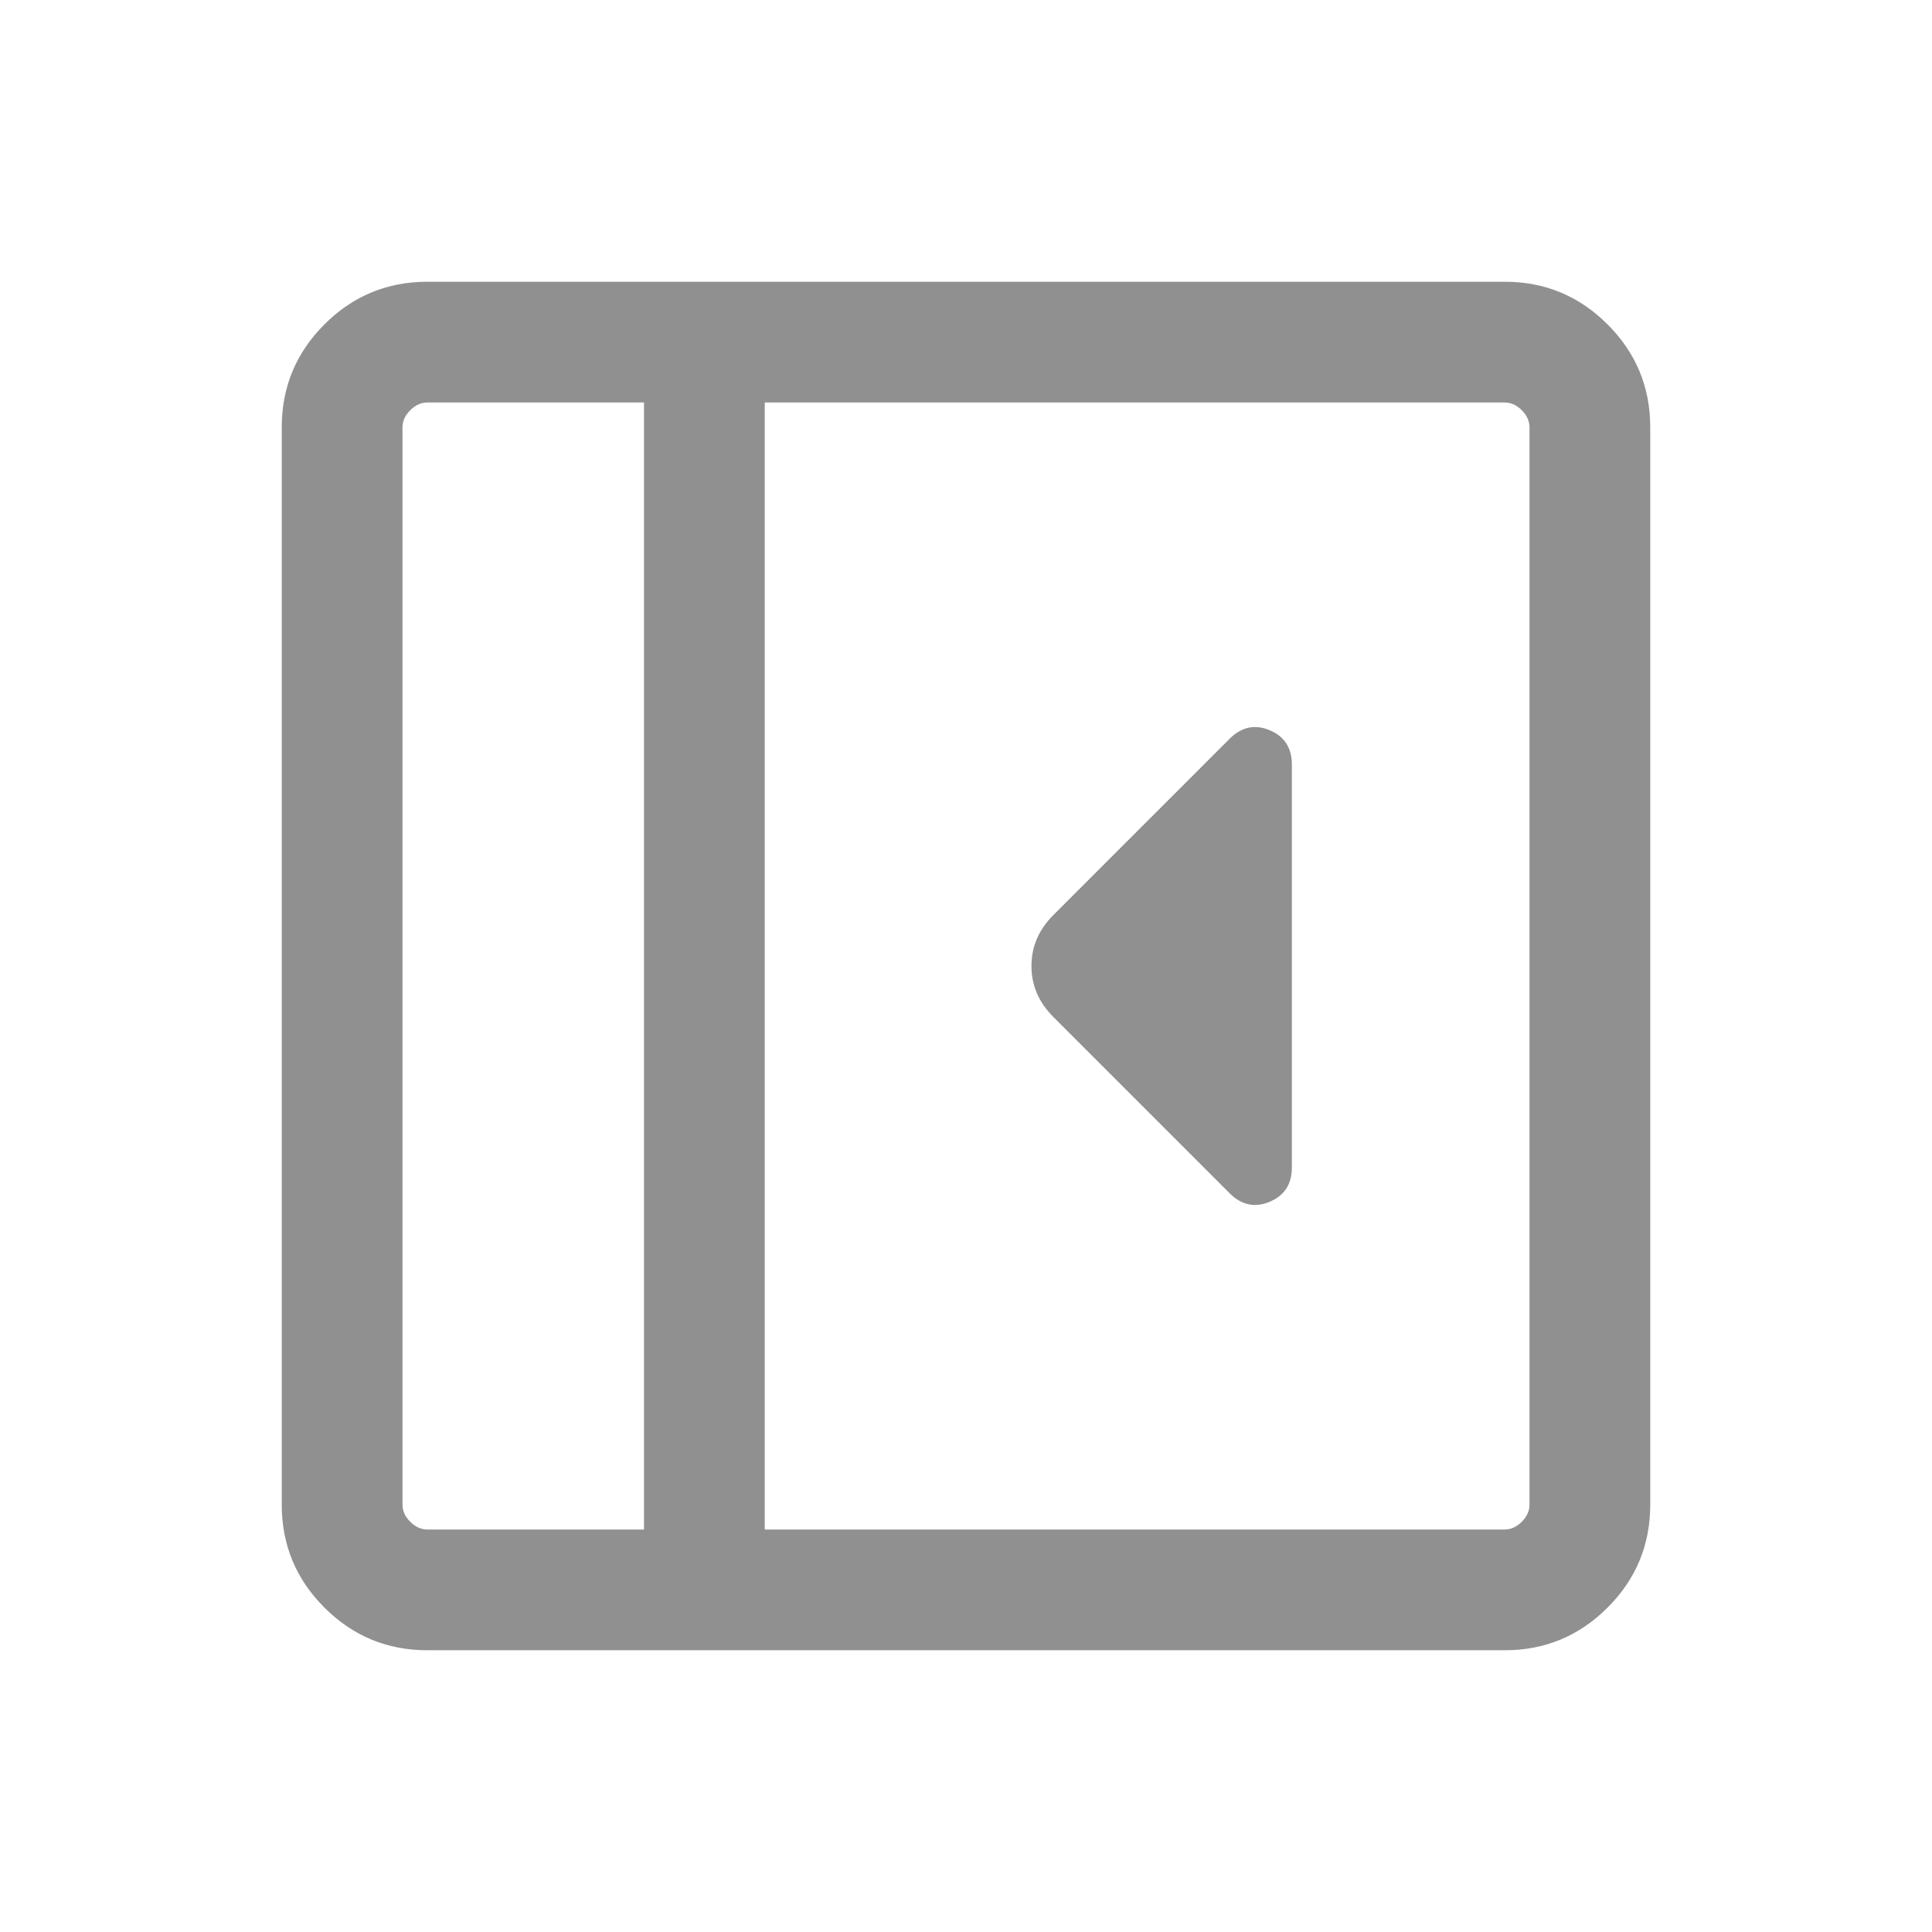 <svg width="24" height="24" viewBox="0 0 24 24" fill="none" xmlns="http://www.w3.org/2000/svg">
<g id="left_panel_close">
<mask id="mask0_40000782_4751" style="mask-type:alpha" maskUnits="userSpaceOnUse" x="0" y="0" width="24" height="24">
<rect id="Bounding box" width="24" height="24" fill="#D9D9D9"/>
</mask>
<g mask="url(#mask0_40000782_4751)">
<path id="left_panel_close_2" d="M16.048 14.502V9.498C16.048 9.29 15.956 9.148 15.772 9.071C15.588 8.994 15.422 9.03 15.275 9.177L13.085 11.367C12.904 11.548 12.813 11.759 12.813 12C12.813 12.241 12.904 12.452 13.085 12.633L15.275 14.823C15.422 14.97 15.588 15.006 15.772 14.929C15.956 14.852 16.048 14.71 16.048 14.502ZM5.308 20.5C4.809 20.5 4.383 20.323 4.03 19.97C3.677 19.617 3.5 19.191 3.5 18.692V5.308C3.5 4.809 3.677 4.383 4.03 4.03C4.383 3.677 4.809 3.5 5.308 3.5H18.692C19.191 3.5 19.617 3.677 19.97 4.03C20.323 4.383 20.5 4.809 20.5 5.308V18.692C20.5 19.191 20.323 19.617 19.97 19.97C19.617 20.323 19.191 20.5 18.692 20.5H5.308ZM8 19V5H5.308C5.231 5 5.16 5.032 5.096 5.096C5.032 5.16 5 5.231 5 5.308V18.692C5 18.769 5.032 18.84 5.096 18.904C5.16 18.968 5.231 19 5.308 19H8ZM9.5 19H18.692C18.769 19 18.84 18.968 18.904 18.904C18.968 18.84 19 18.769 19 18.692V5.308C19 5.231 18.968 5.16 18.904 5.096C18.84 5.032 18.769 5 18.692 5H9.5V19Z" fill="#909091"/>
</g>
</g>
</svg>
